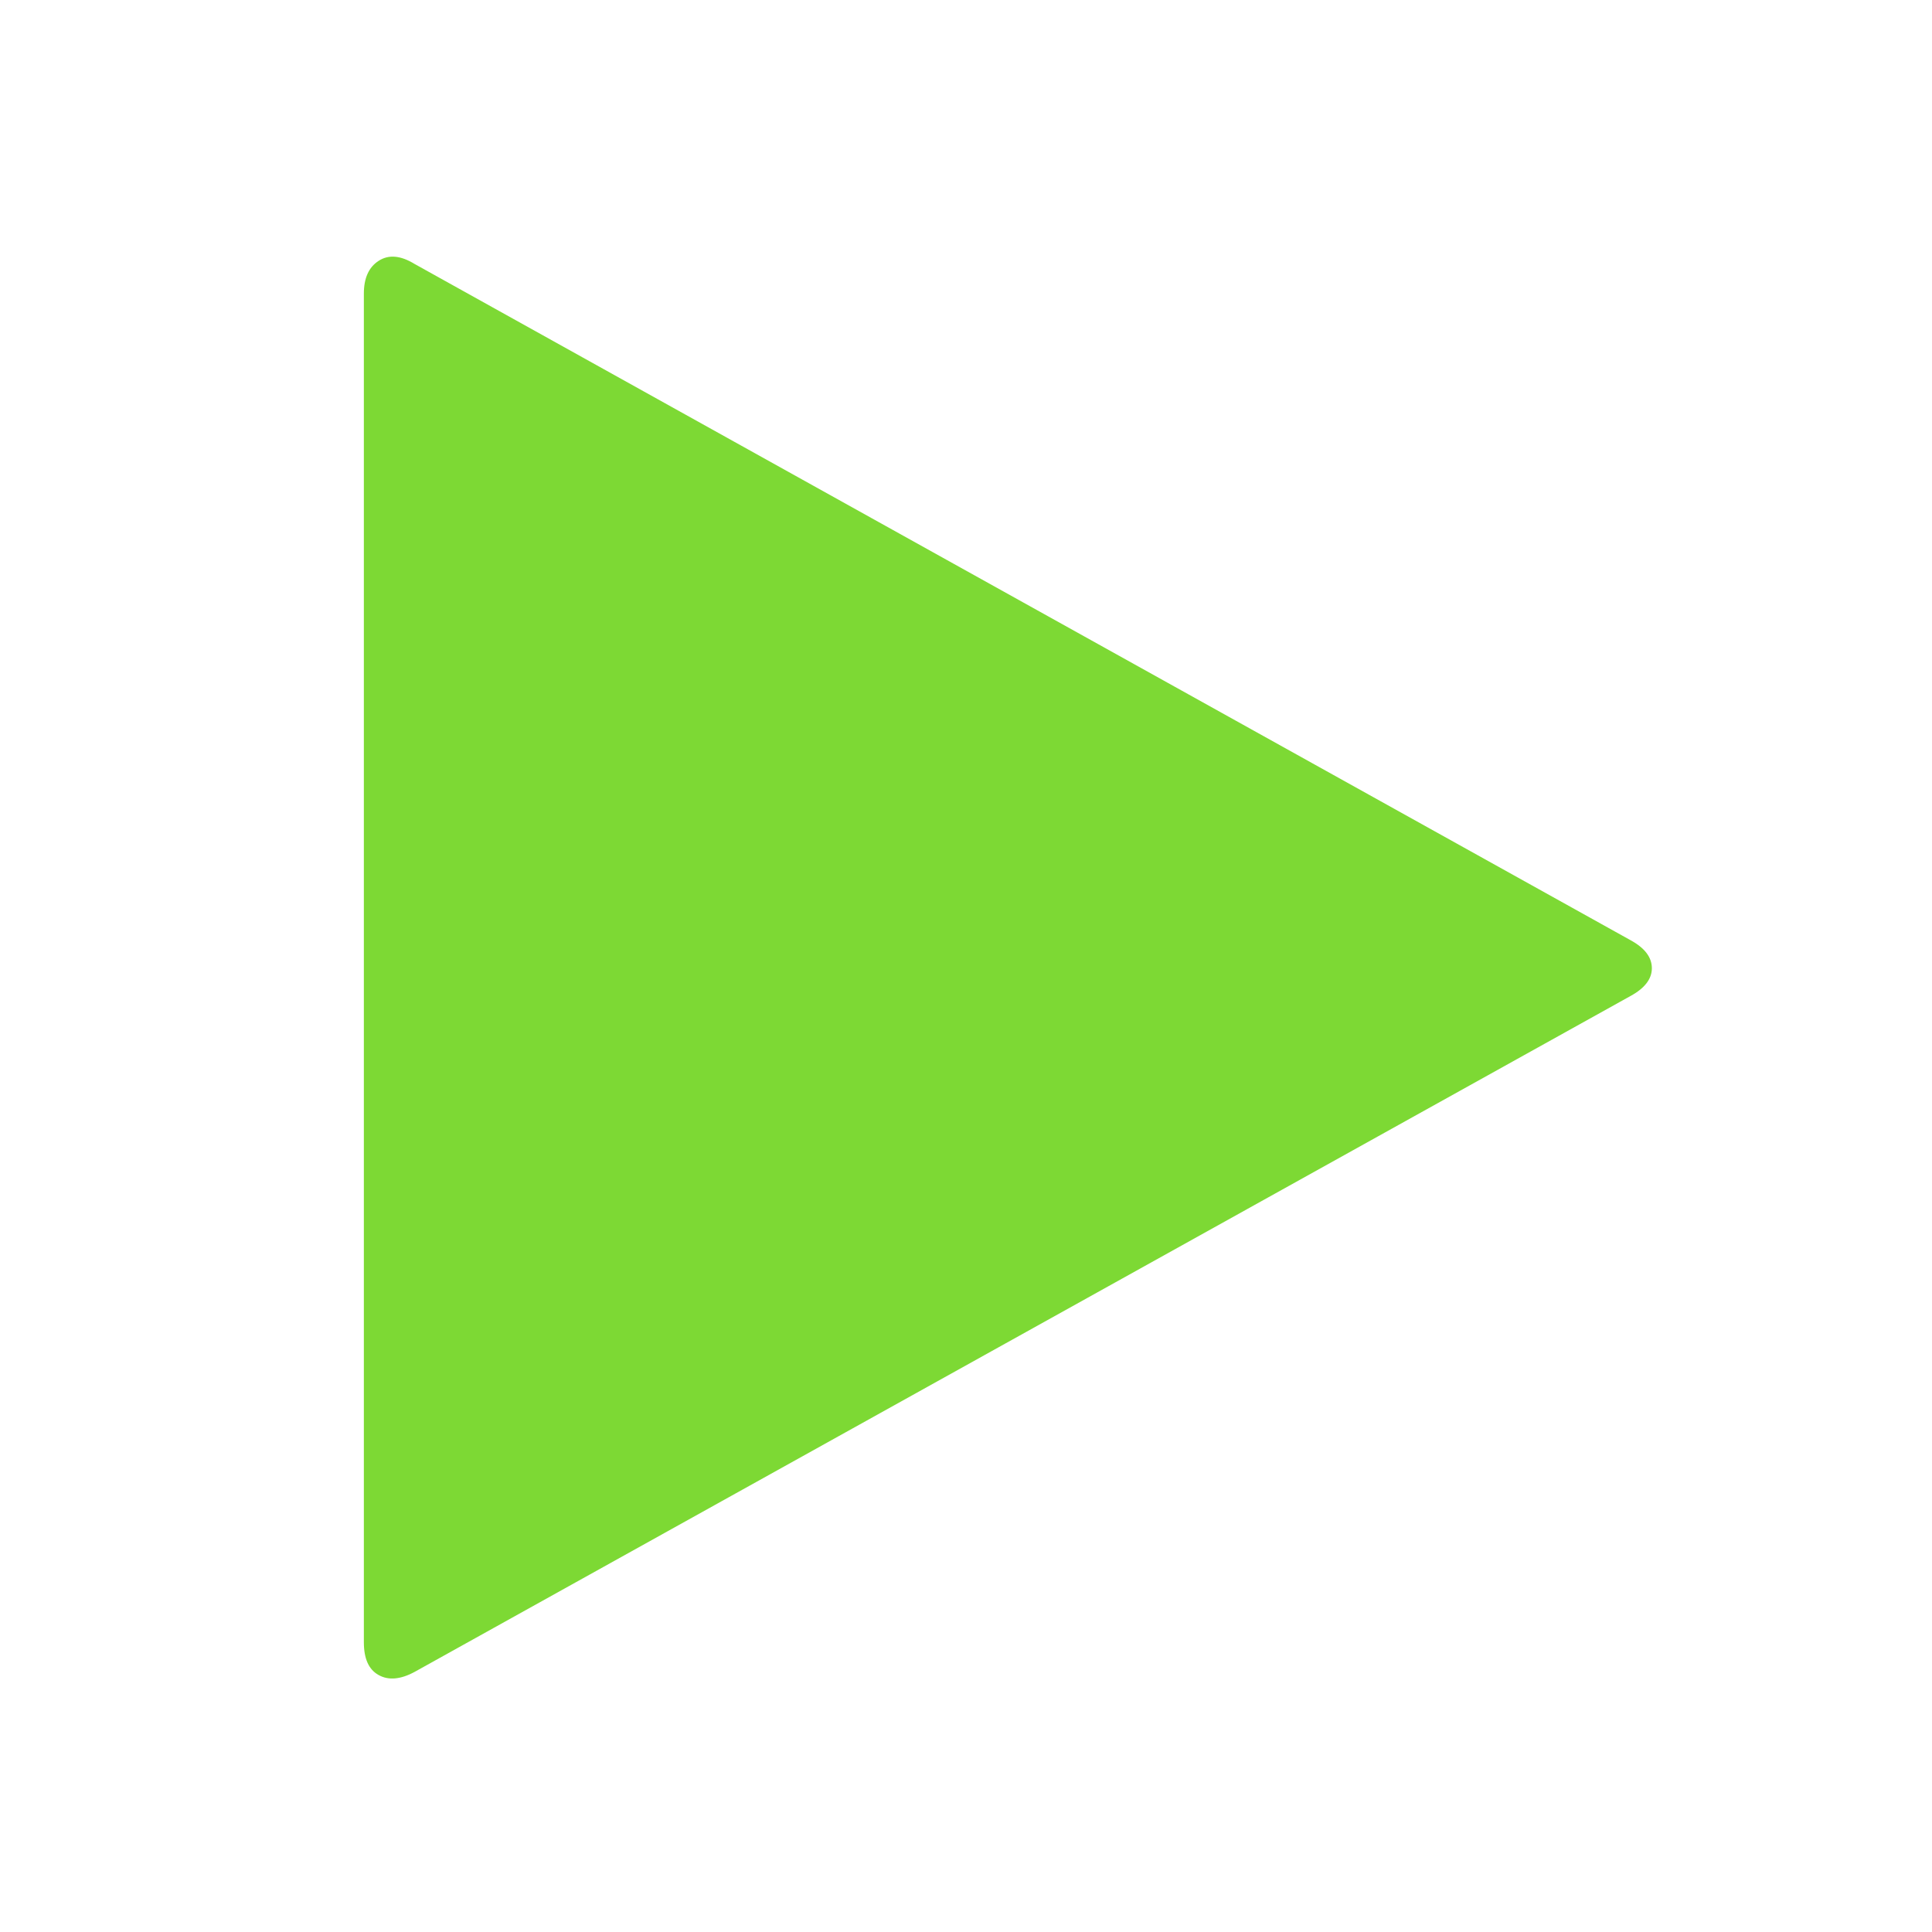 <svg xmlns="http://www.w3.org/2000/svg" fill="#7DD934" viewBox="0 0 600 600"><title>Play</title><g id="_x33_--Hidden-_x28_closing-up_x29_-" transform="translate(-772 -385)"><g id="Drawer" transform="translate(0 43)"><g id="_x32_" transform="translate(18)"><path id="play" d="M1260.4 651.3L882.8 861.2c-4.4 2.4-8.2 2.7-11.2 1-3.1-1.7-4.6-5.1-4.6-10.2V433.2c0-4.8 1.5-8.2 4.6-10.2 3.1-2 6.8-1.7 11.2 1l377.6 210c4.4 2.4 6.6 5.3 6.6 8.7 0 3.3-2.2 6.2-6.6 8.6z">

</path></g></g></g></svg>